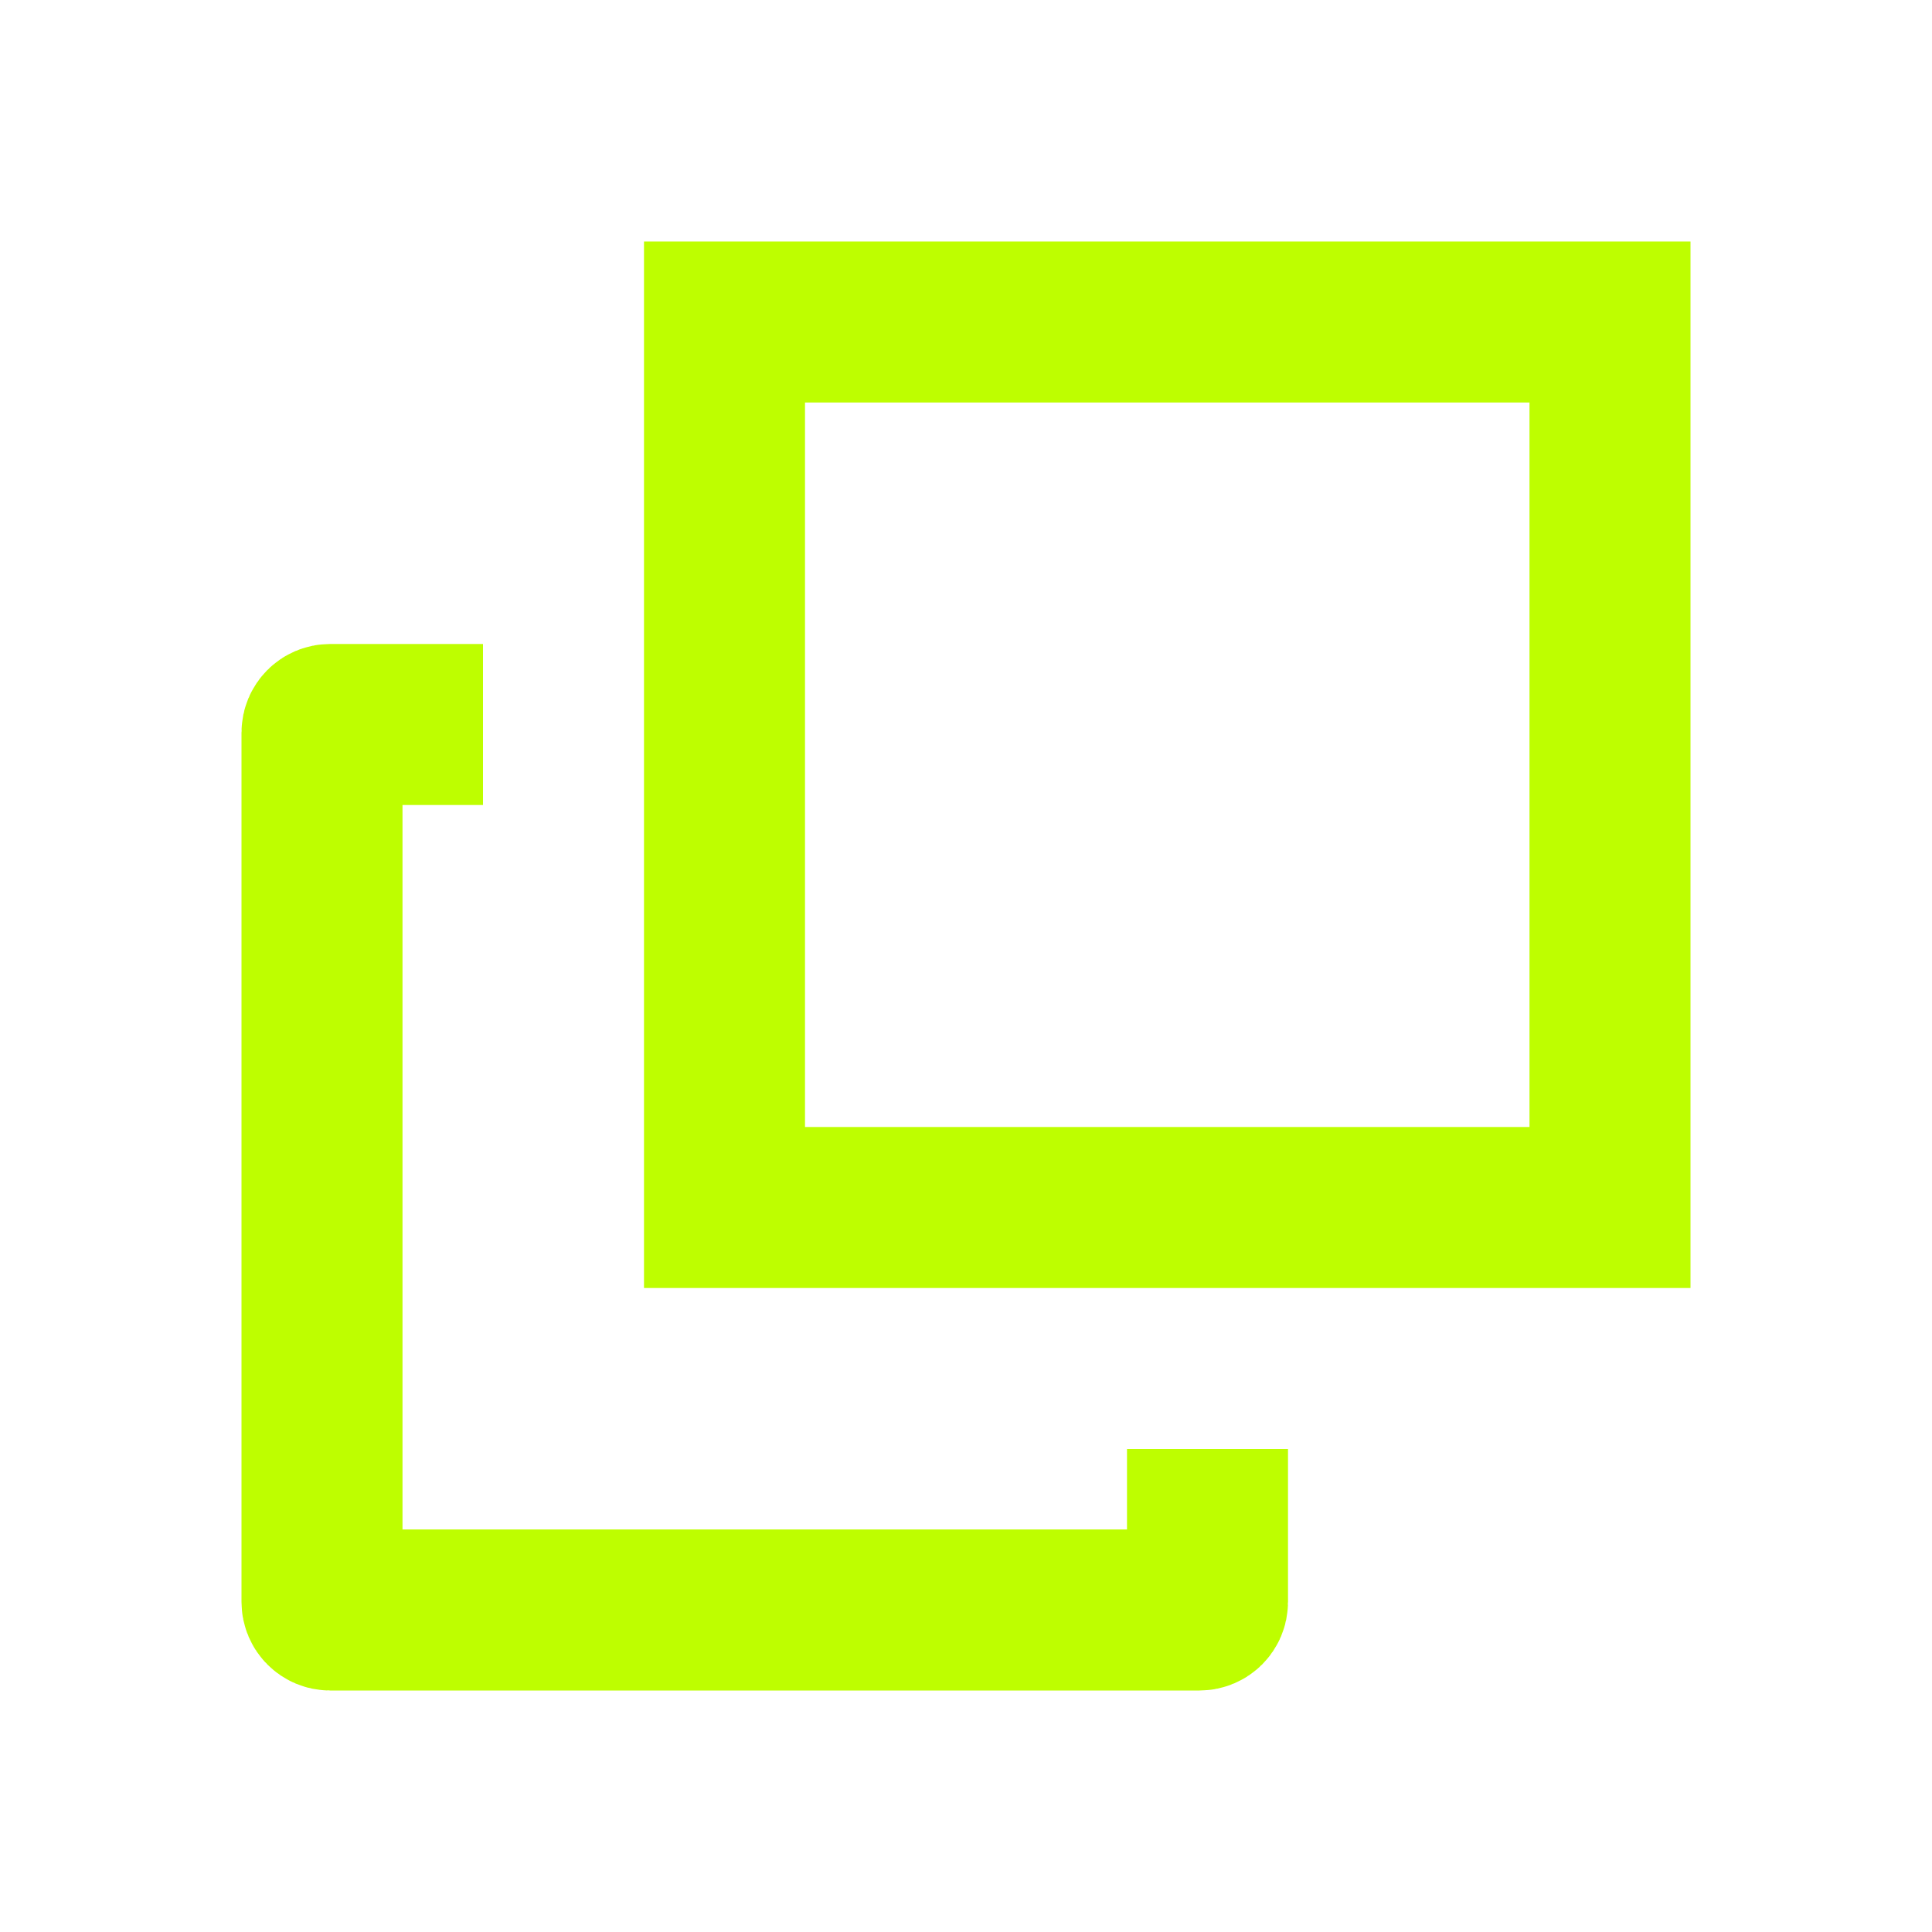 <svg width="24" height="24" viewBox="0 0 24 24" fill="none" xmlns="http://www.w3.org/2000/svg">
<path d="M15 18L15 19.9C15 19.955 14.955 20 14.9 20L4.1 20C4.045 20 4 19.955 4 19.9L4 9.1C4 9.045 4.045 9 4.1 9L6 9" stroke="#BEFE00" stroke-width="2"/>
<path d="M9 15L9 4L12.333 4L20 4L20 11.667L20 15L9 15Z" stroke="#BEFE00" stroke-width="2"/>
</svg>
